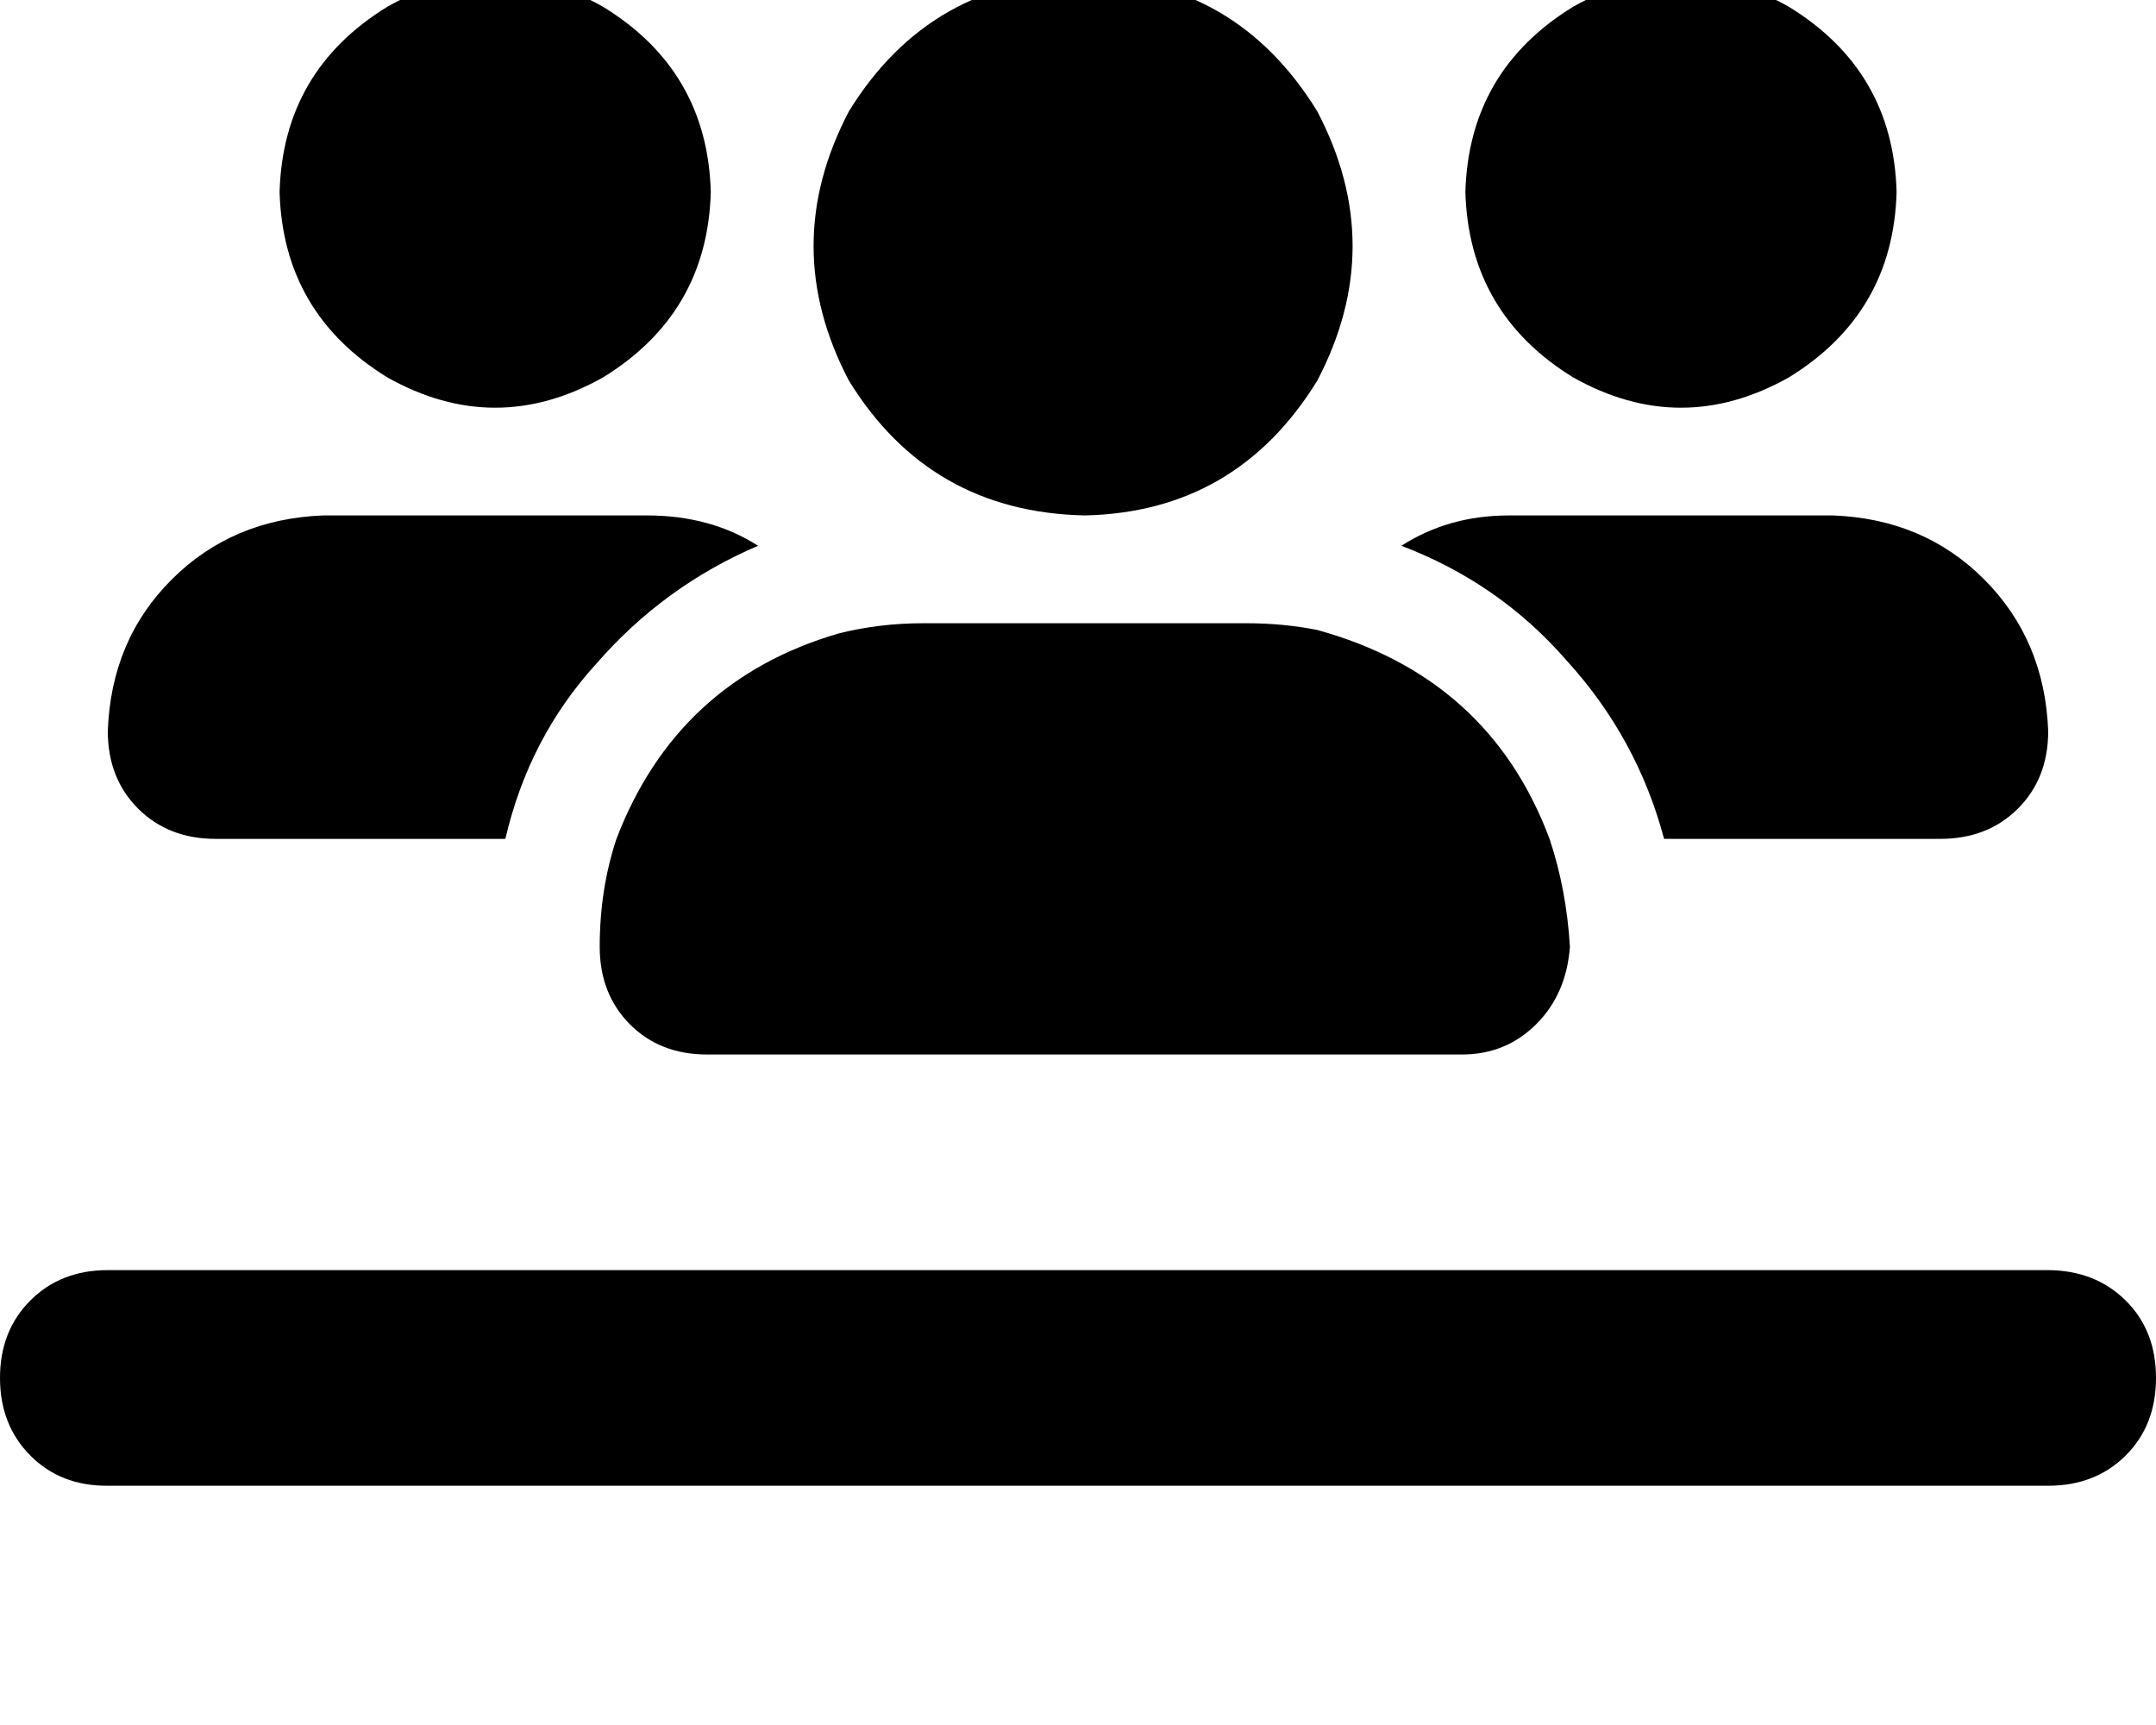 <svg height="1000" width="1250" xmlns="http://www.w3.org/2000/svg"><path d="M412.1 111.3Q410.2 41 349.6 3.9q-62.5 -35.2 -125 0Q164.1 41 162.1 111.3q2 70.3 62.5 107.5 62.5 35.1 125 0 60.6 -37.2 62.5 -107.5zM62.5 423.8q0 27.4 17.6 45 17.6 17.5 44.9 17.5h168q13.6 -58.6 52.7 -101.5 39.1 -45 93.8 -68.4Q412.1 298.8 375 298.8H187.5q-52.7 2 -87.9 37.1t-37.1 87.9zm902.3 62.5H1125 964.8 1125q27.3 0 44.9 -17.5t17.6 -45q-2 -52.7 -37.1 -87.9t-87.9 -37.1H875q-35.2 0 -62.5 17.6 56.6 21.5 95.7 66.4 41 44.9 56.6 103.5zM763.7 365.2q-19.6 -3.9 -41 -3.9H535.2q-25.4 0 -48.9 5.9 -93.7 27.3 -128.9 119.1 -9.7 29.3 -9.7 62.5 0 27.4 17.5 45t45 17.5h437.5q25.3 0 42.9 -17.5t19.6 -45q-2 -33.2 -11.8 -62.5Q863.3 392.6 763.7 365.2zm335.9 -253.9Q1097.7 41 1037.1 3.9q-62.5 -35.2 -125 0Q851.6 41 849.6 111.3q2 70.3 62.5 107.5 62.5 35.1 125 0 60.6 -37.2 62.5 -107.5zM628.9 298.8q87.9 -1.9 134.8 -78.1 41 -78.1 0 -156.2Q716.8 -11.7 628.9 -13.7q-89.8 2 -136.7 78.2 -41 78.1 0 156.2 46.9 76.2 136.7 78.1zM62.5 736.3q-27.3 0 -44.9 17.6Q0 771.5 0 798.8t17.6 45 44.9 17.5h1125q27.3 0 44.9 -17.5t17.6 -45 -17.6 -44.9 -44.9 -17.6H62.5z"/></svg>